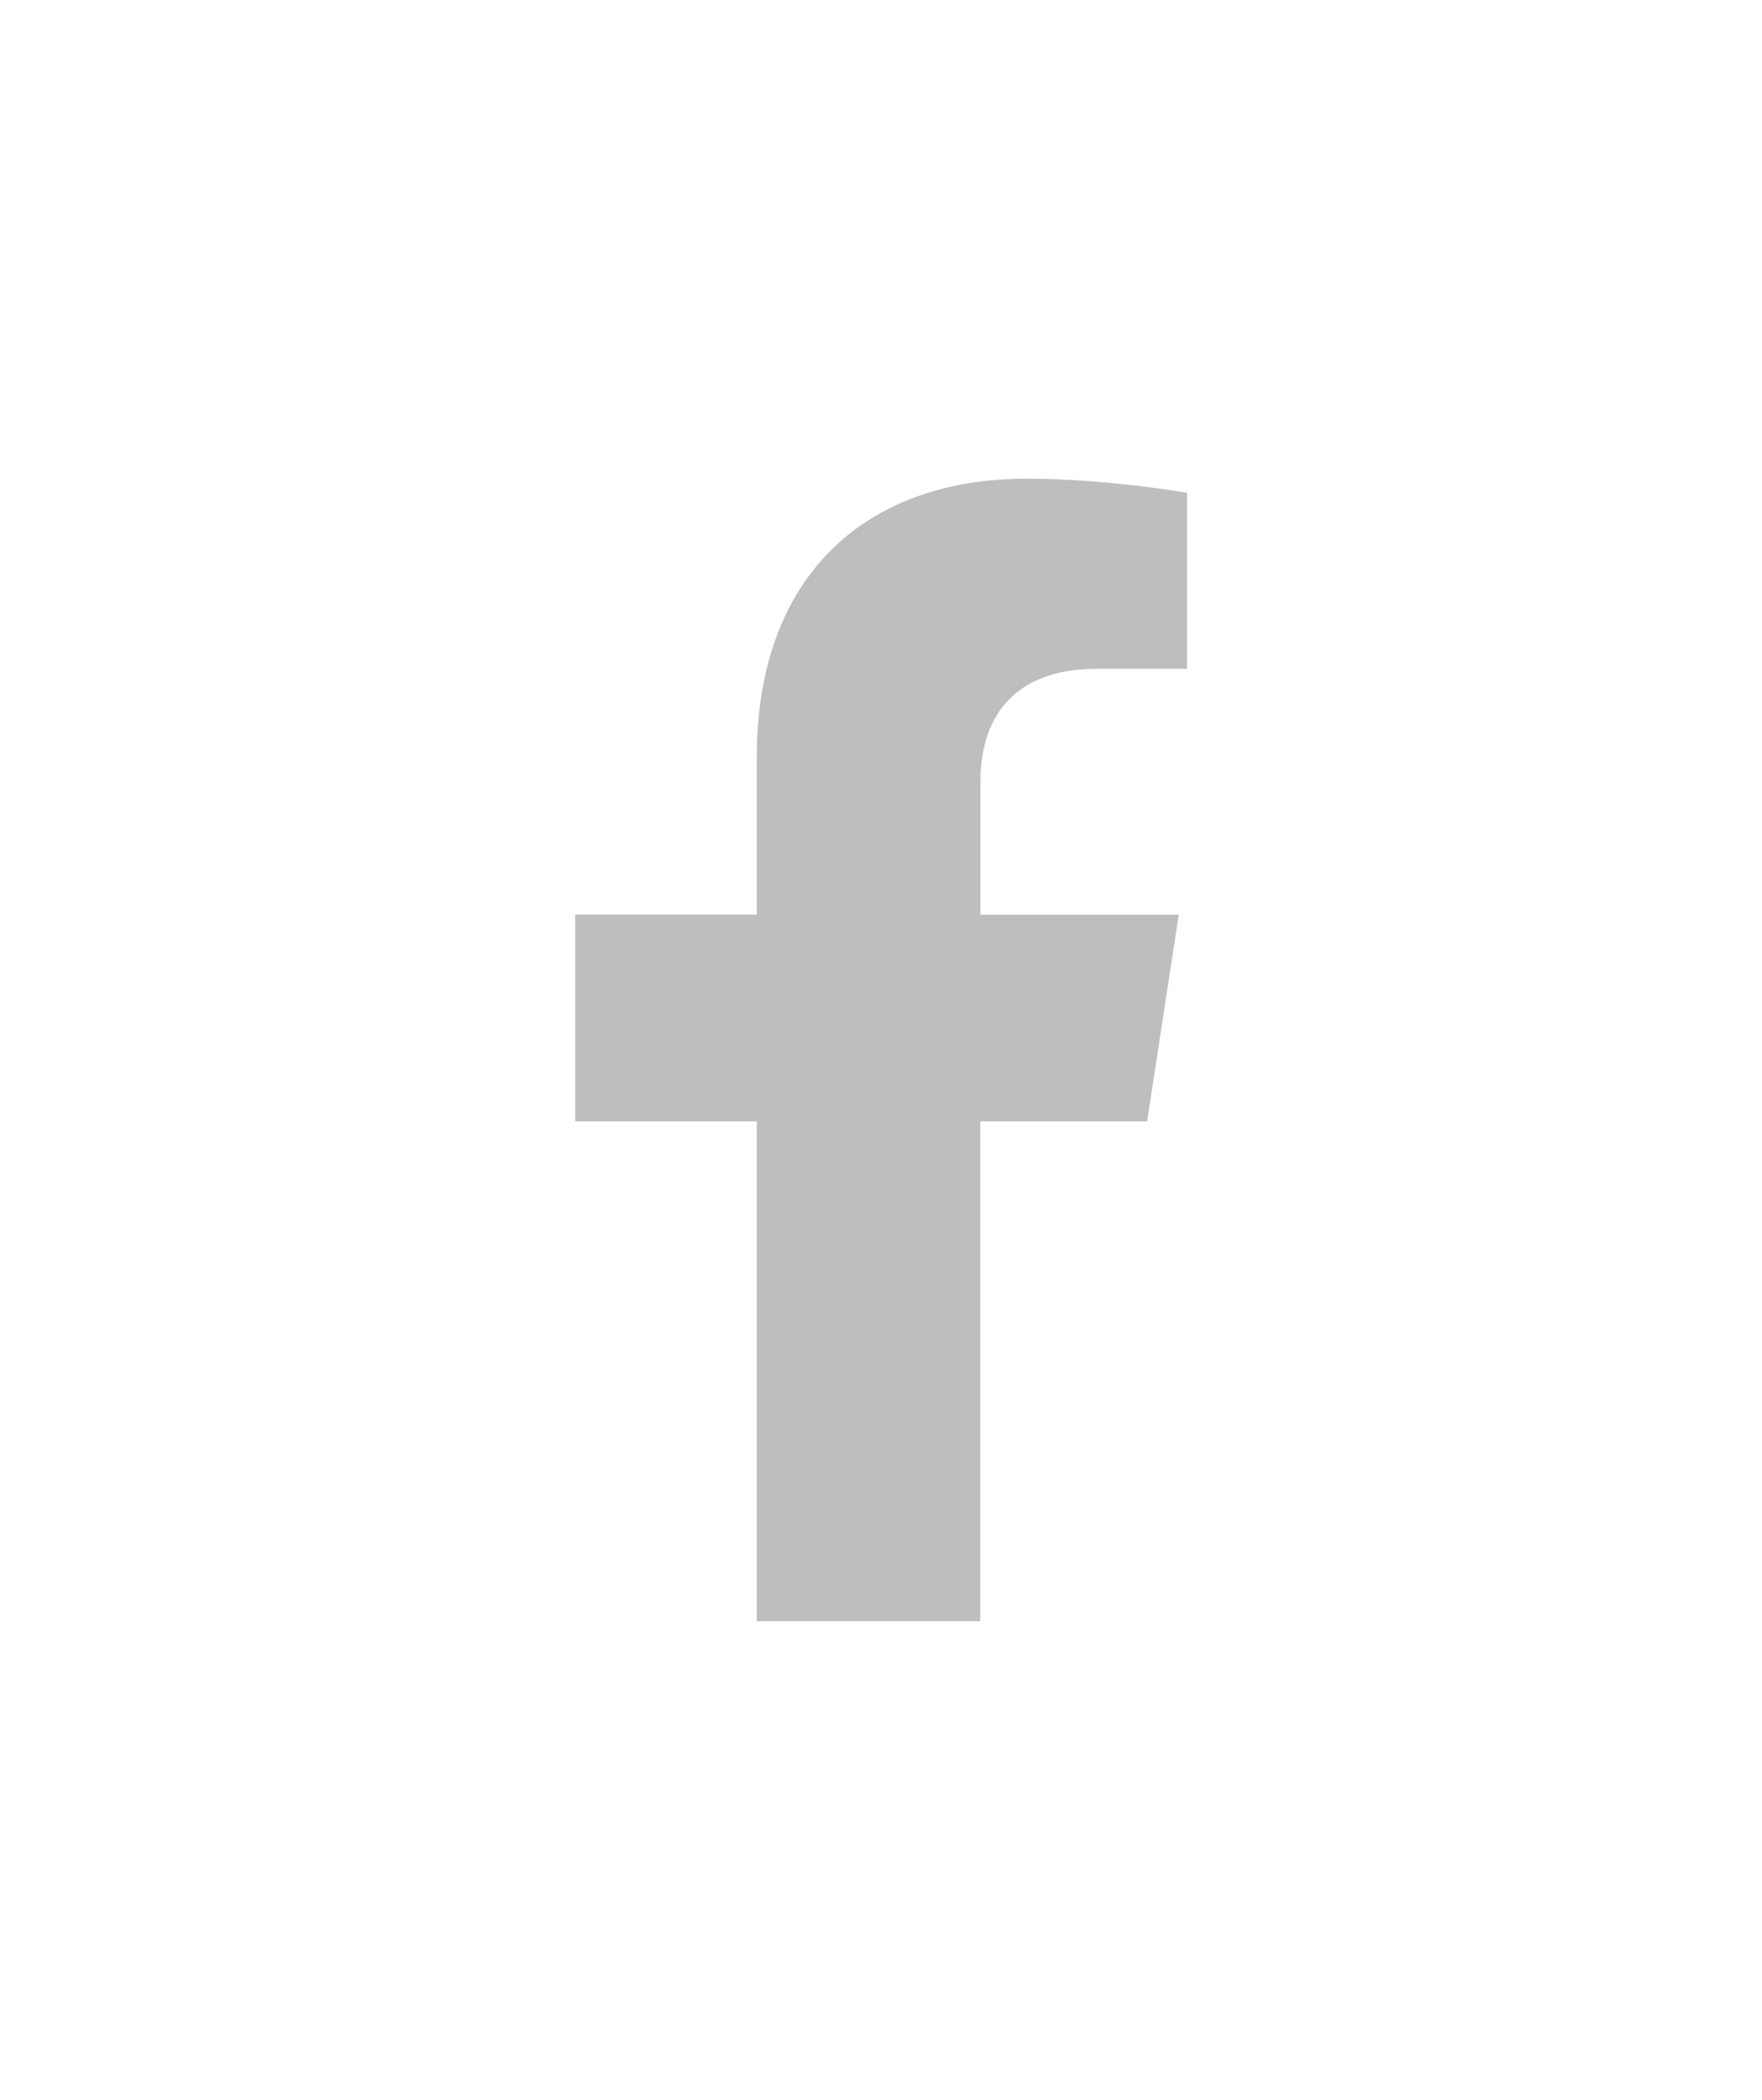 <?xml version="1.0" encoding="utf-8"?>
<!-- Generator: Adobe Illustrator 22.1.0, SVG Export Plug-In . SVG Version: 6.00 Build 0)  -->
<svg version="1.1" id="Layer_1" focusable="false" xmlns="http://www.w3.org/2000/svg" xmlns:xlink="http://www.w3.org/1999/xlink"
	 x="0px" y="0px" viewBox="0 0 790 941" style="enable-background:new 0 0 790 941;" xml:space="preserve">
<style type="text/css">
	.st0{fill:#BEBEBE;}
</style>
<path class="st0" d="M514.3,502.6l14.2-92.7h-88.9v-60.1c0-25.4,12.4-50.1,52.2-50.1h40.4v-78.9c0,0-36.7-6.3-71.8-6.3
	c-73.2,0-121.1,44.4-121.1,124.7v70.6h-81.4v92.7h81.4v224h100.2v-224h74.8V502.6z"/>
</svg>
